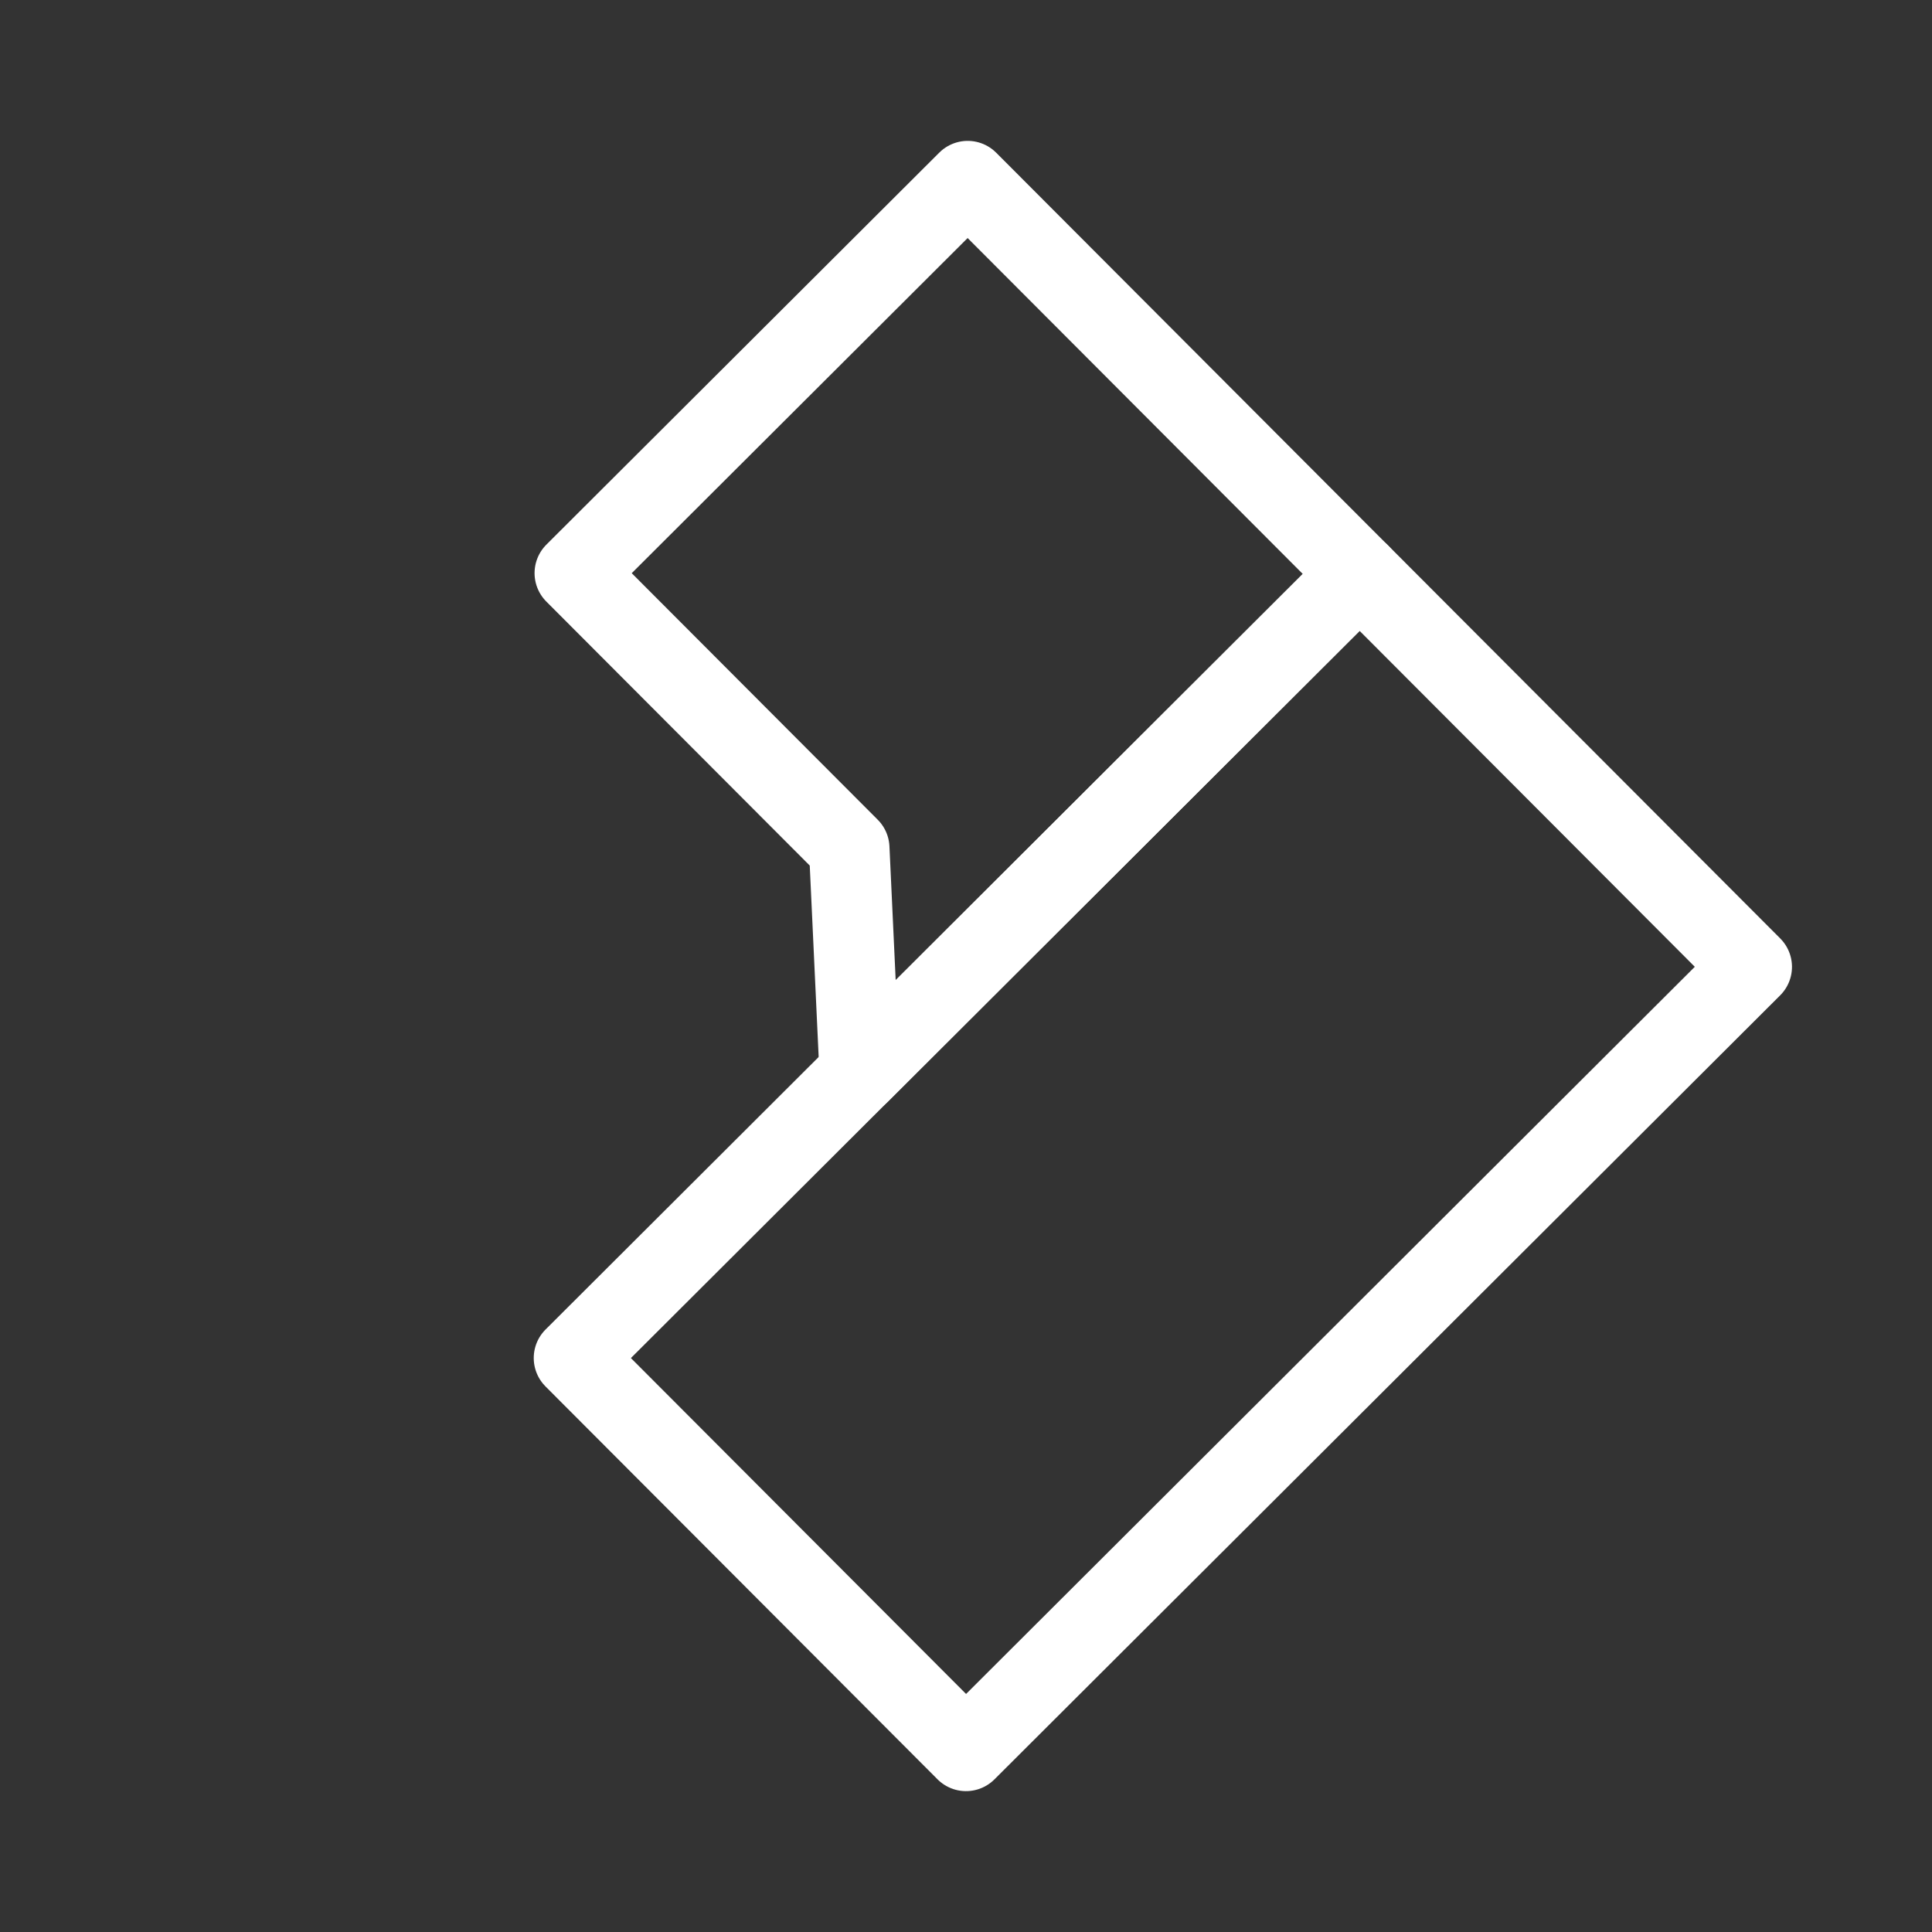 <svg xmlns="http://www.w3.org/2000/svg" viewBox="0 0 48 48"><rect x="0" y="0" width="48" height="48" fill="#333333" stroke="none"/><defs><style>.a{stroke-width:2px;stroke-width:2px;fill:none;stroke:#fff;stroke-linecap:round;stroke-linejoin:round;}</style></defs><rect class="a" x="21.996" y="15.092" width="13.789" height="27.577" transform="translate(28.928 -11.97) rotate(45.062)"/><polygon class="a" points="21.359 26.656 21.099 21.072 14.281 14.239 24.042 4.5 33.781 14.261 21.359 26.656"/></svg>